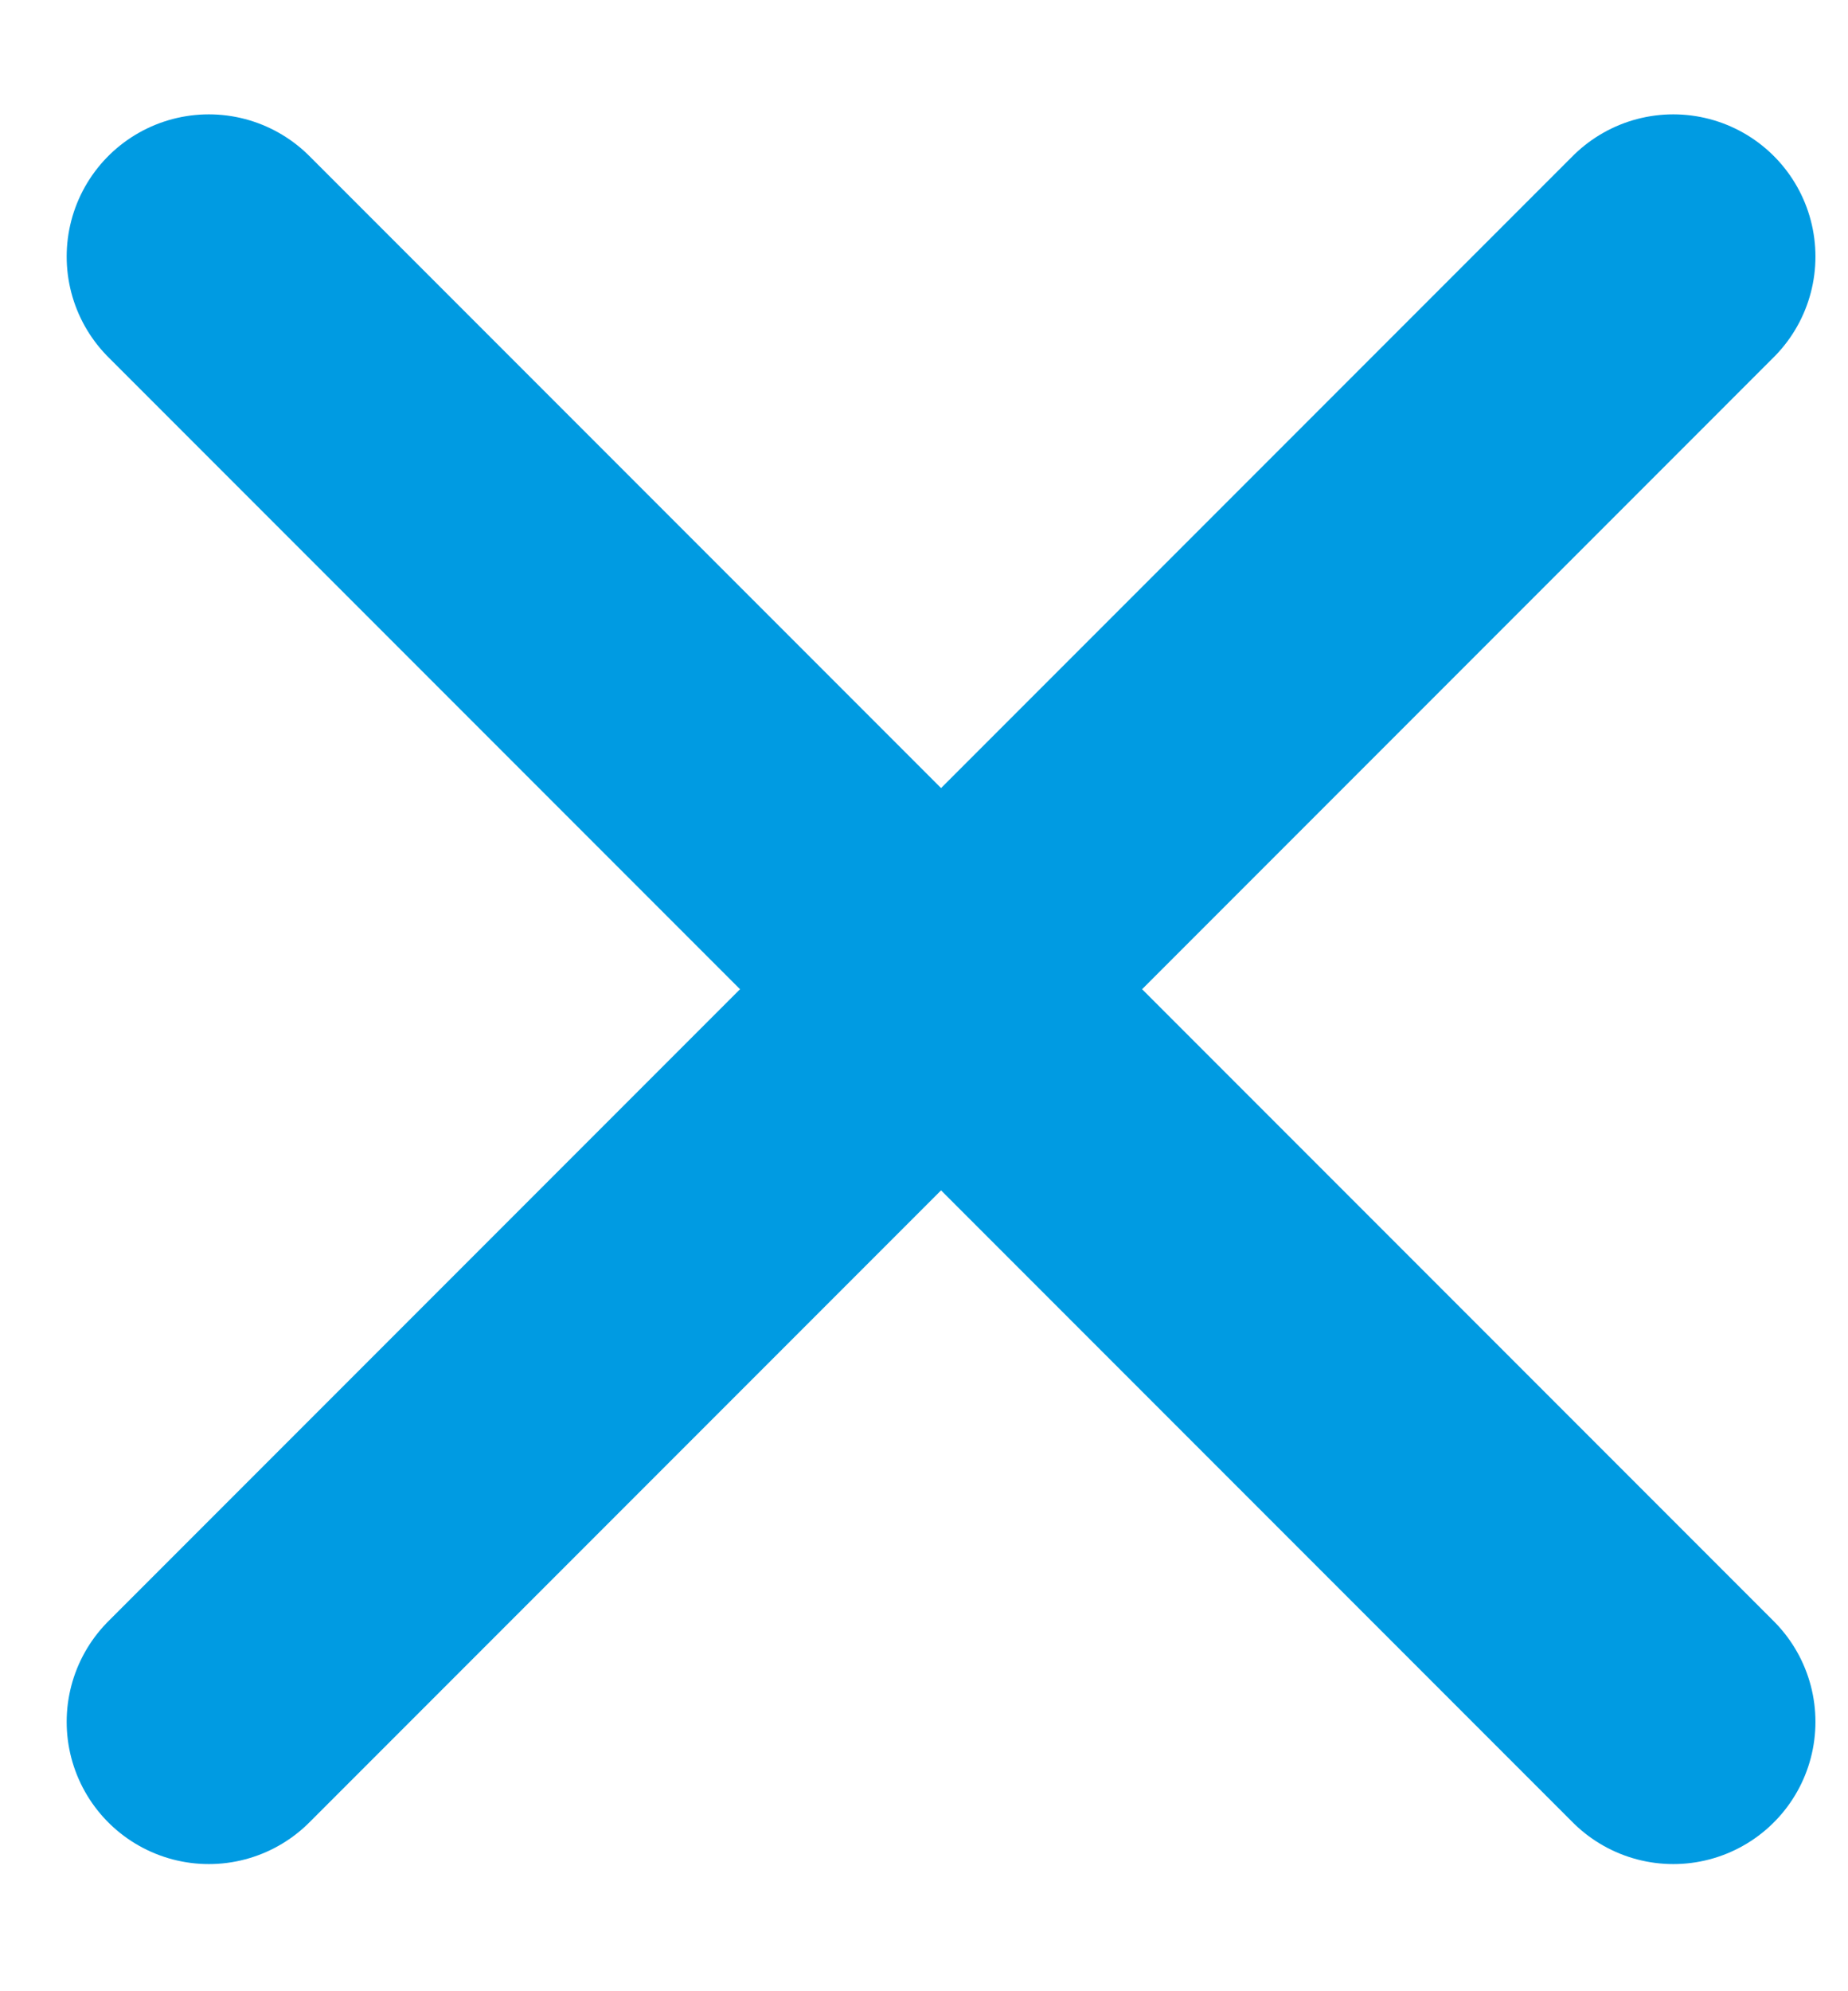 <svg width="13" height="14" viewBox="0 0 13 14" fill="none" xmlns="http://www.w3.org/2000/svg">
<path d="M11.771 1.804L1.469 12.106" stroke="#009BE2" stroke-width="2" stroke-linecap="round"/>
<path d="M1.469 1.804L11.771 12.106" stroke="#009BE2" stroke-width="2" stroke-linecap="round"/>
</svg>
